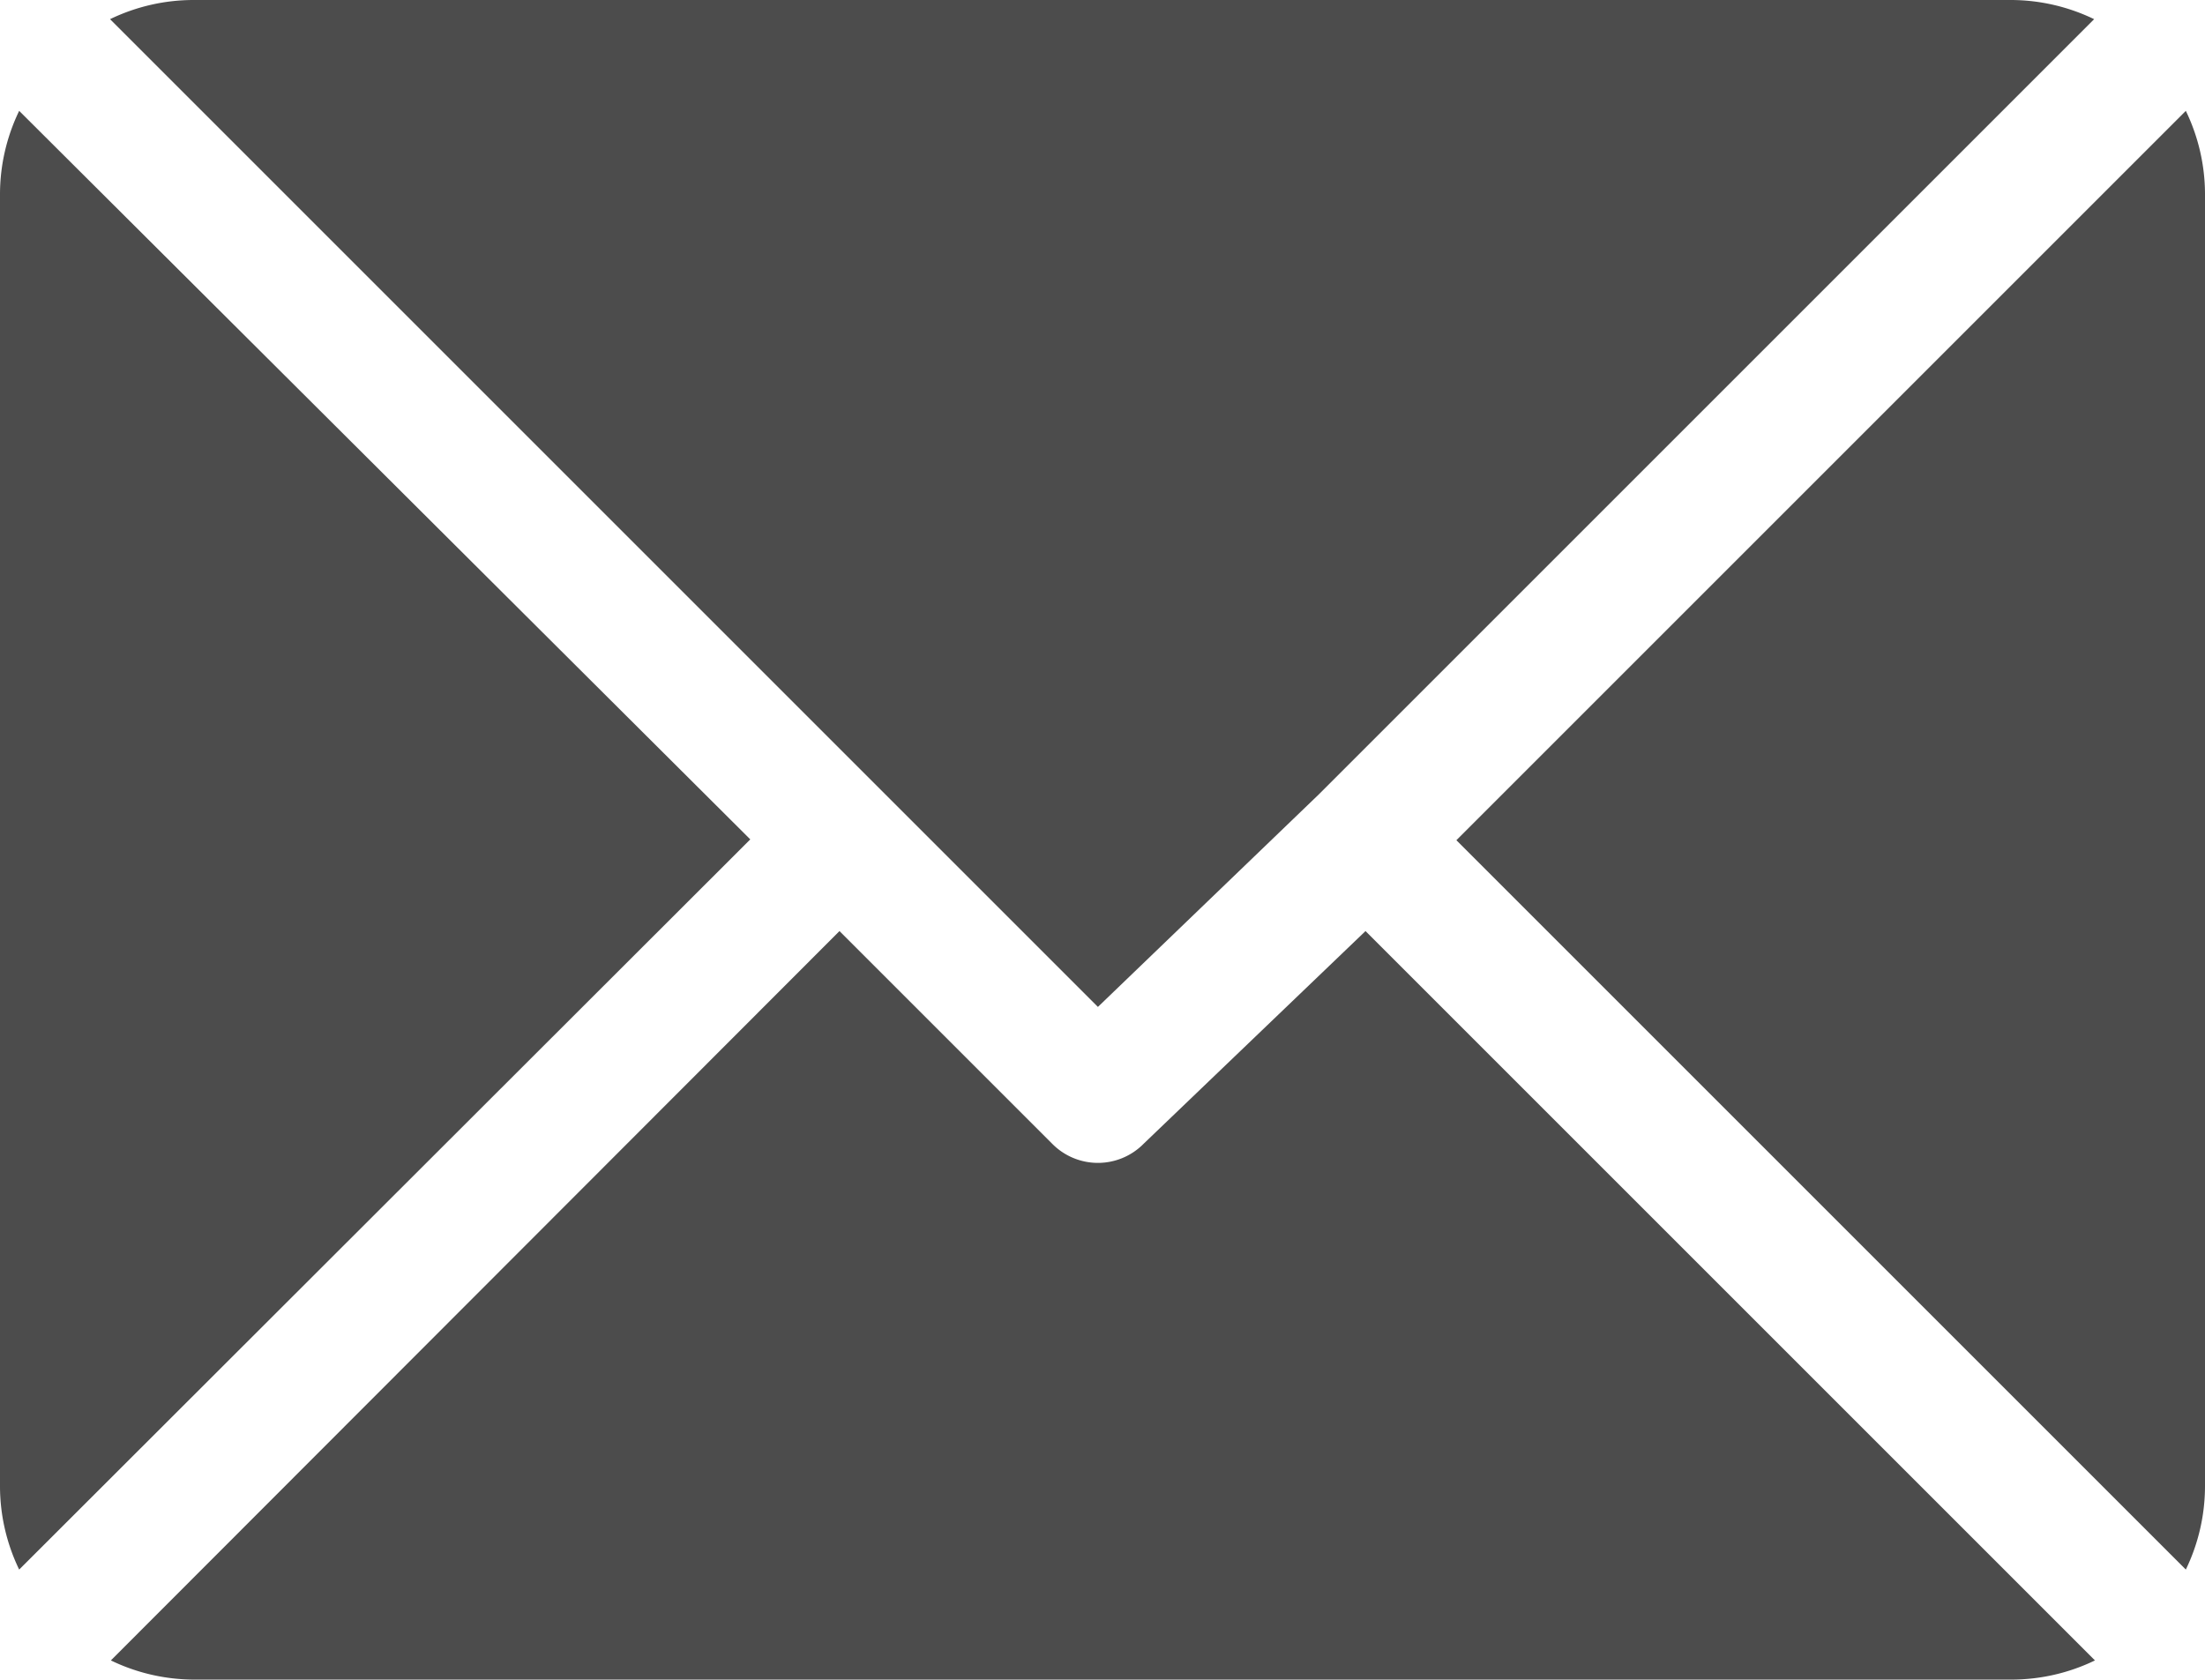 <svg xmlns="http://www.w3.org/2000/svg" viewBox="0 0 26.45 20.15"><defs><style>.cls-1{fill:#4c4c4c;}</style></defs><title>contact</title><g id="Layer_2" data-name="Layer 2"><g id="Layer_1-2" data-name="Layer 1"><path class="cls-1" d="M24.13,0H2.32a2.3,2.3,0,0,0-1,.23L13.17,12.08l2.65-2.55h0L25.12.23A2.3,2.3,0,0,0,24.13,0Z"/><path class="cls-1" d="M26.22,1.33l-8.75,8.75,8.75,8.75a2.3,2.3,0,0,0,.23-1V2.32A2.3,2.3,0,0,0,26.22,1.33Z"/><path class="cls-1" d="M.23,1.33a2.3,2.3,0,0,0-.23,1v15.5a2.3,2.3,0,0,0,.23,1L9,10.07Z"/><path class="cls-1" d="M16.38,11.17l-2.66,2.55a.77.77,0,0,1-1.1,0l-2.55-2.55L1.33,19.92a2.3,2.3,0,0,0,1,.23h21.8a2.3,2.3,0,0,0,1-.23Z"/></g></g></svg>